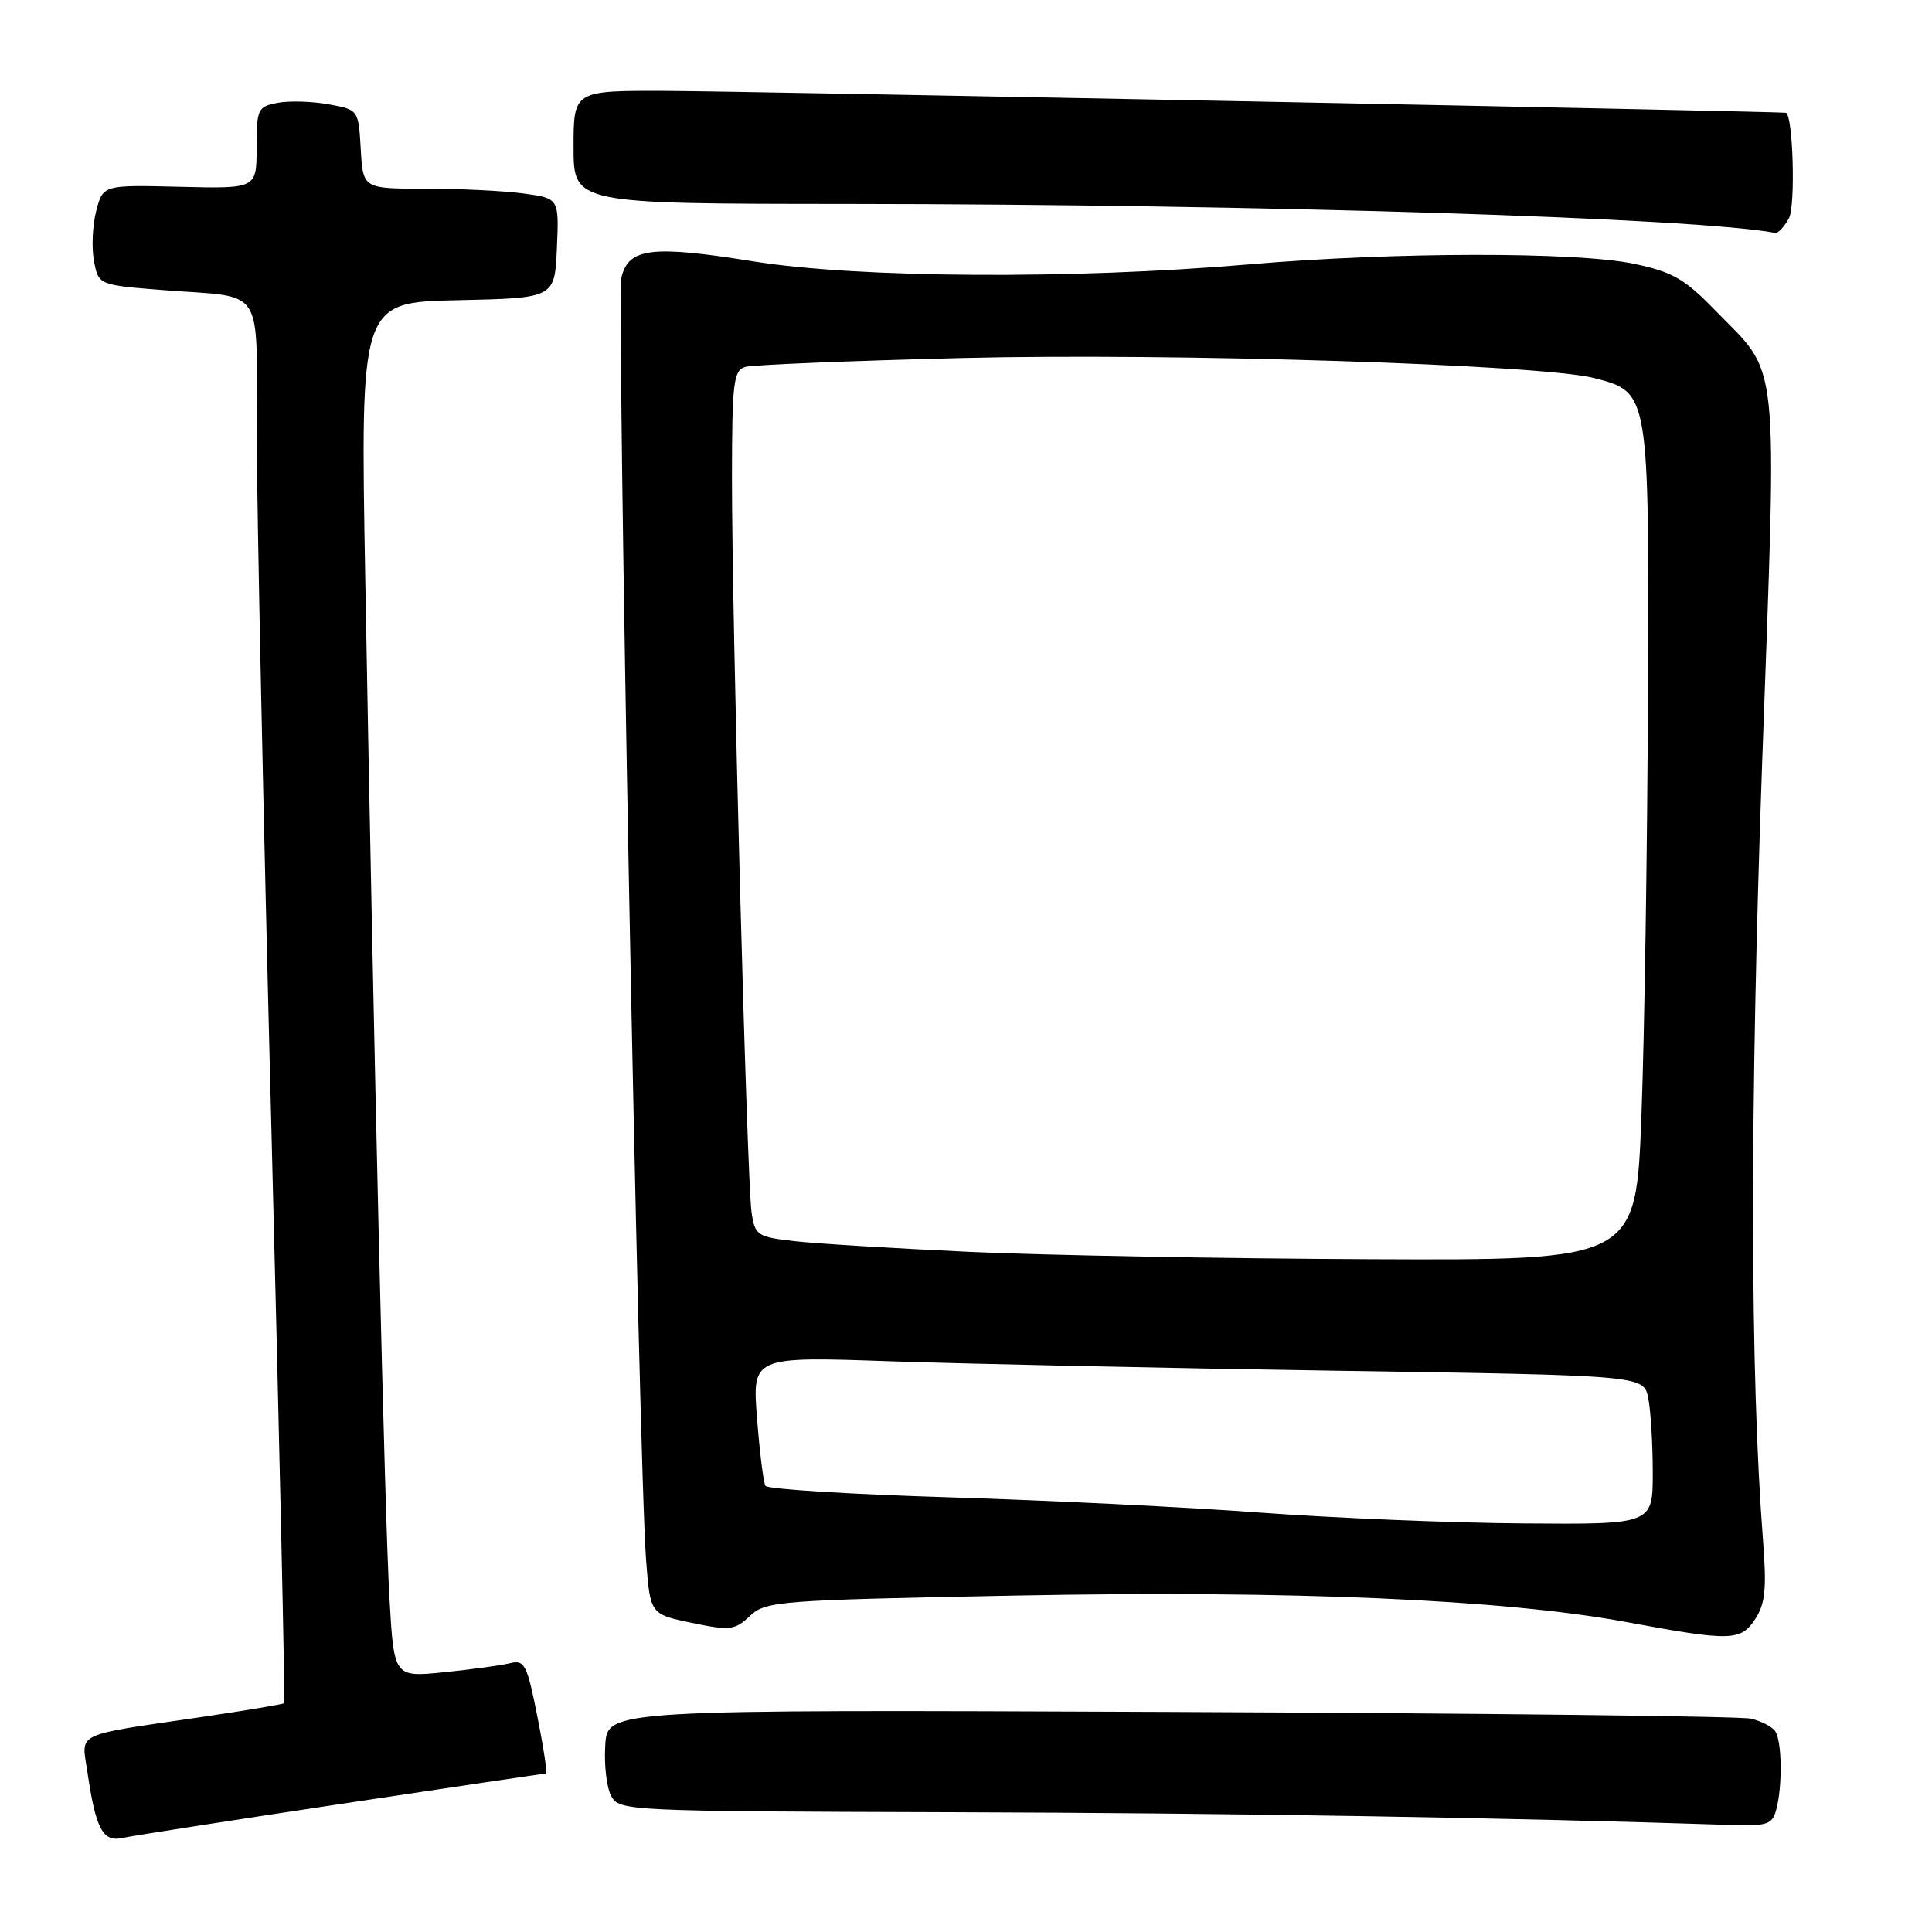<?xml version="1.0" encoding="UTF-8" standalone="no"?>
<!DOCTYPE svg PUBLIC "-//W3C//DTD SVG 1.1//EN" "http://www.w3.org/Graphics/SVG/1.1/DTD/svg11.dtd" >
<svg xmlns="http://www.w3.org/2000/svg" xmlns:xlink="http://www.w3.org/1999/xlink" version="1.1" viewBox="0 0 256 256">
 <g >
 <path fill="currentColor"
d=" M 45.24 239.02 C 59.94 236.81 72.14 235.00 72.34 235.00 C 72.54 235.00 72.03 231.59 71.20 227.43 C 69.84 220.56 69.50 219.91 67.60 220.38 C 66.44 220.67 62.51 221.21 58.85 221.58 C 52.21 222.25 52.21 222.25 51.61 211.88 C 50.98 201.07 49.53 139.96 48.40 76.78 C 47.74 40.06 47.74 40.06 60.62 39.78 C 73.50 39.50 73.50 39.50 73.79 32.89 C 74.08 26.28 74.08 26.28 69.40 25.64 C 66.83 25.29 60.98 25.00 56.41 25.00 C 48.10 25.00 48.10 25.00 47.80 19.76 C 47.50 14.53 47.50 14.53 43.50 13.81 C 41.30 13.42 38.26 13.33 36.75 13.63 C 34.15 14.13 34.00 14.46 34.00 19.58 C 34.00 25.00 34.00 25.00 23.83 24.75 C 13.66 24.50 13.66 24.50 12.75 27.94 C 12.26 29.82 12.12 32.81 12.45 34.57 C 13.05 37.77 13.05 37.77 21.77 38.45 C 35.28 39.50 34.00 37.52 34.02 57.32 C 34.02 66.77 34.90 108.46 35.97 149.96 C 37.04 191.47 37.79 225.54 37.65 225.68 C 37.51 225.82 32.69 226.63 26.95 227.48 C 9.52 230.04 10.79 229.43 11.59 234.84 C 12.69 242.36 13.63 244.12 16.23 243.54 C 17.48 243.26 30.53 241.23 45.24 239.02 Z  M 235.37 239.75 C 236.20 236.65 236.12 230.73 235.23 229.40 C 234.83 228.80 233.38 228.05 232.00 227.73 C 230.62 227.41 195.98 227.01 155.00 226.84 C 80.50 226.53 80.50 226.53 80.20 231.23 C 80.03 233.82 80.38 236.85 80.98 237.97 C 82.05 239.96 82.91 240.00 126.29 240.13 C 163.15 240.24 199.15 240.83 229.13 241.81 C 234.21 241.98 234.83 241.78 235.37 239.75 Z  M 232.59 214.51 C 233.90 212.51 234.10 210.48 233.62 204.26 C 231.89 181.97 231.85 147.18 233.49 101.18 C 235.48 45.76 235.92 50.03 227.19 41.04 C 223.21 36.94 221.59 36.02 216.50 34.95 C 208.81 33.35 184.73 33.38 165.50 35.03 C 142.07 37.03 113.75 36.86 99.80 34.63 C 86.41 32.48 83.33 32.85 82.36 36.69 C 81.67 39.43 84.62 193.84 85.61 206.70 C 86.16 213.89 86.16 213.89 91.67 215.04 C 96.73 216.09 97.36 216.01 99.37 214.12 C 101.47 212.15 103.09 212.03 134.53 211.42 C 171.08 210.71 199.28 211.93 215.50 214.93 C 229.39 217.50 230.65 217.47 232.59 214.51 Z  M 237.05 28.90 C 237.93 27.26 237.59 15.30 236.65 14.94 C 236.19 14.77 98.52 12.08 88.25 12.04 C 76.00 12.00 76.00 12.00 76.00 19.50 C 76.00 27.00 76.00 27.00 112.25 27.02 C 166.75 27.06 224.82 28.87 235.21 30.86 C 235.61 30.94 236.43 30.06 237.05 28.90 Z  M 167.00 200.43 C 157.38 199.71 138.79 198.80 125.71 198.40 C 112.62 198.00 101.70 197.32 101.43 196.89 C 101.16 196.46 100.66 192.42 100.31 187.92 C 99.68 179.74 99.68 179.74 118.09 180.38 C 128.22 180.72 154.79 181.29 177.15 181.63 C 217.80 182.25 217.80 182.25 218.40 185.25 C 218.73 186.90 219.00 191.34 219.00 195.12 C 219.00 202.00 219.00 202.00 201.75 201.86 C 192.26 201.79 176.62 201.14 167.00 200.43 Z  M 128.50 165.88 C 118.60 165.42 108.15 164.79 105.28 164.46 C 100.35 163.90 100.04 163.69 99.59 160.68 C 98.97 156.55 96.97 81.73 96.99 63.32 C 97.00 50.68 97.19 49.08 98.75 48.62 C 99.71 48.34 112.65 47.81 127.50 47.44 C 155.51 46.75 204.31 48.30 211.25 50.10 C 218.54 52.00 218.52 51.85 218.36 92.47 C 218.28 112.29 217.90 137.16 217.50 147.75 C 216.78 167.00 216.78 167.00 181.64 166.85 C 162.31 166.77 138.40 166.33 128.50 165.88 Z "/>
</g>
</svg>